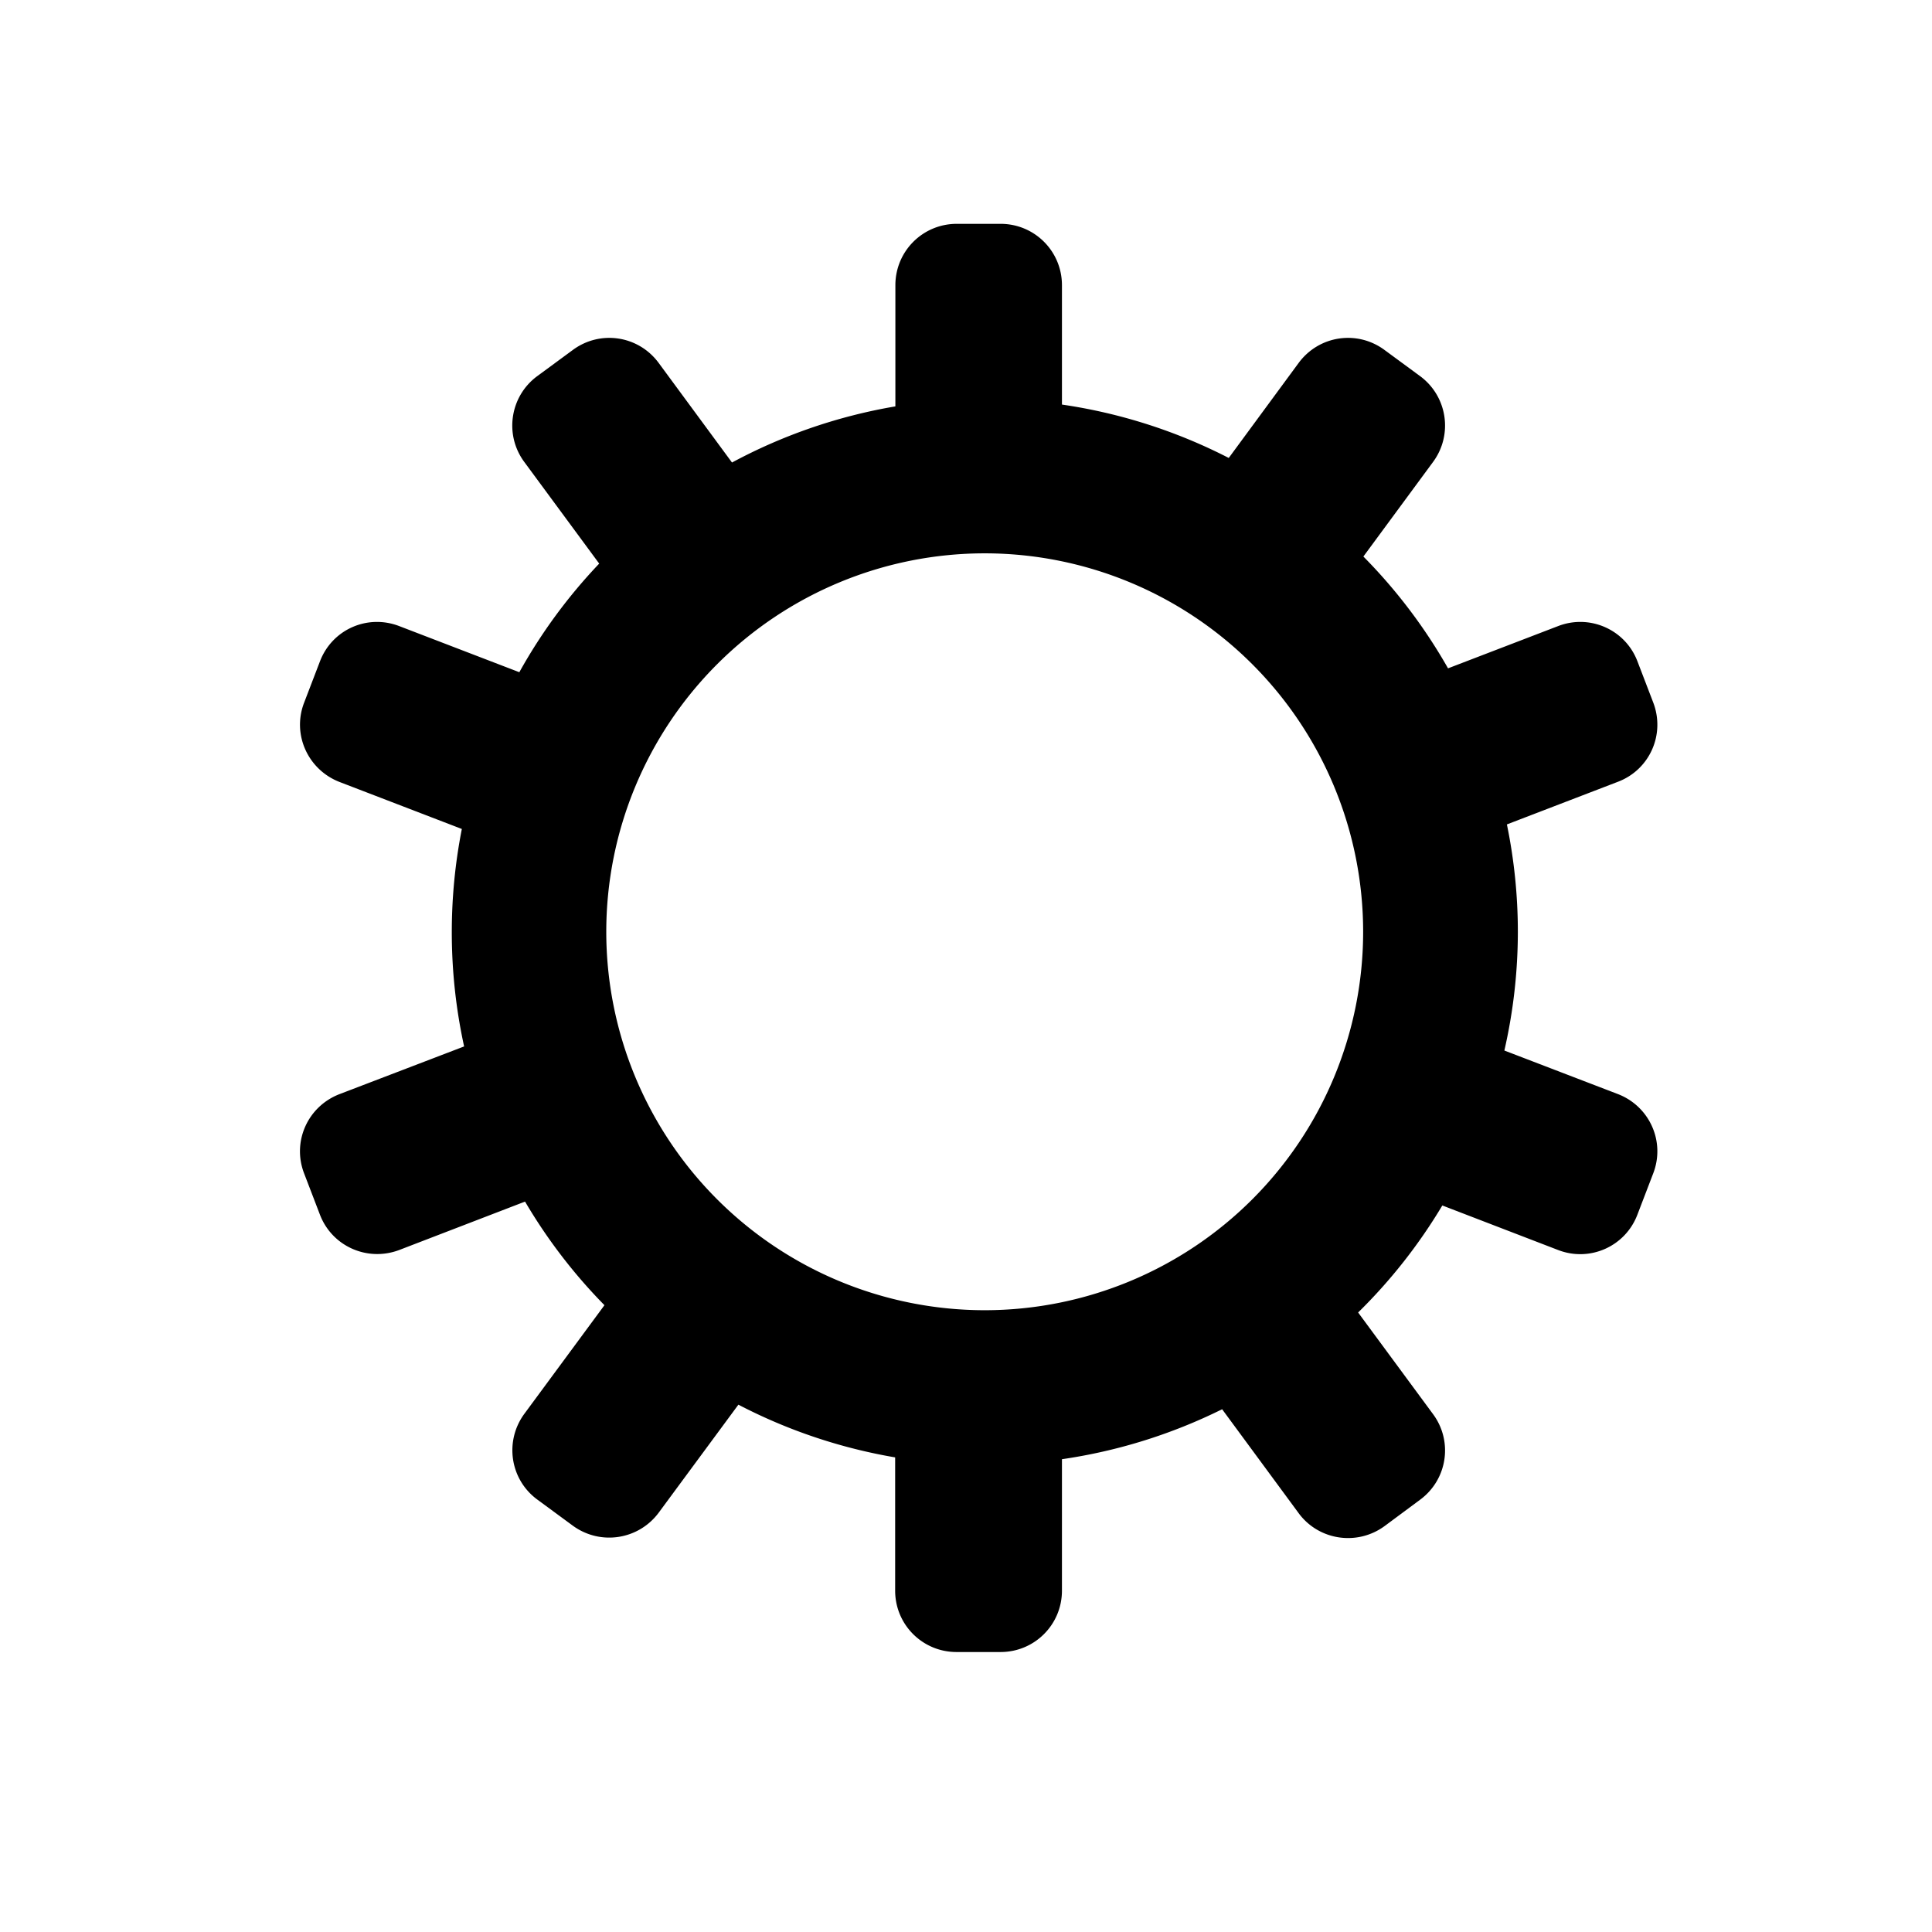 <?xml version="1.0" encoding="UTF-8" standalone="no"?>
<!-- Created with Inkscape (http://www.inkscape.org/) -->

<svg
   width="32"
   height="32"
   viewBox="0 0 8.467 8.467"
   version="1.1"
   id="svg1"
   xml:space="preserve"
   xmlns="http://www.w3.org/2000/svg"
   xmlns:svg="http://www.w3.org/2000/svg"><defs
     id="defs1" /><g
     id="layer2"><path
       id="path2"
       style="display:inline;fill:#000000;fill-opacity:1;stroke:none;stroke-width:0.265"
       d="m 4.193,0.981 c -0.149,0 -0.269,0.12 -0.269,0.269 v 0.531 A 2.336,2.336 0 0 0 3.208,2.027 L 2.887,1.591 C 2.798,1.47 2.63,1.445 2.51,1.534 L 2.355,1.648 c -0.12,0.088 -0.146,0.257 -0.057,0.377 L 2.626,2.47 A 2.336,2.336 0 0 0 2.276,2.946 L 1.75,2.744 C 1.61,2.69 1.455,2.759 1.402,2.899 l -0.069,0.18 c -0.054,0.139 0.016,0.294 0.155,0.348 l 0.536,0.206 a 2.336,2.336 0 0 0 -0.044,0.452 2.336,2.336 0 0 0 0.054,0.501 L 1.488,4.795 C 1.348,4.849 1.279,5.004 1.333,5.143 l 0.069,0.18 C 1.455,5.462 1.61,5.531 1.75,5.478 L 2.301,5.266 a 2.336,2.336 0 0 0 0.348,0.454 l -0.351,0.476 c -0.088,0.12 -0.063,0.288 0.057,0.376 l 0.155,0.114 c 0.12,0.088 0.288,0.063 0.377,-0.057 L 3.236,6.156 A 2.336,2.336 0 0 0 3.923,6.387 v 0.584 c 0,0.149 0.12,0.269 0.269,0.269 h 0.193 c 0.149,0 0.269,-0.12 0.269,-0.269 V 6.395 A 2.336,2.336 0 0 0 5.356,6.176 L 5.691,6.631 c 0.088,0.12 0.257,0.145 0.377,0.057 L 6.223,6.573 C 6.343,6.485 6.369,6.317 6.28,6.197 L 5.952,5.752 A 2.336,2.336 0 0 0 6.321,5.283 L 6.828,5.478 c 0.139,0.054 0.295,-0.015 0.348,-0.155 l 0.069,-0.18 C 7.299,5.004 7.23,4.849 7.091,4.795 L 6.593,4.604 a 2.336,2.336 0 0 1 0,-5.167e-4 A 2.336,2.336 0 0 0 6.652,4.084 2.336,2.336 0 0 0 6.604,3.613 L 7.091,3.426 C 7.23,3.373 7.299,3.218 7.245,3.078 l -0.069,-0.18 C 7.123,2.759 6.967,2.69 6.828,2.744 L 6.346,2.929 A 2.336,2.336 0 0 0 5.975,2.439 L 6.28,2.025 C 6.369,1.905 6.343,1.736 6.223,1.648 L 6.068,1.534 C 5.948,1.445 5.78,1.47 5.691,1.591 L 5.385,2.007 A 2.336,2.336 0 0 0 4.654,1.773 V 1.25 c 0,-0.149 -0.12,-0.269 -0.269,-0.269 z M 4.316,2.425 A 1.659,1.659 0 0 1 5.974,4.084 1.659,1.659 0 0 1 4.316,5.742 1.659,1.659 0 0 1 2.657,4.084 1.659,1.659 0 0 1 4.316,2.425 Z" /></g></svg>
